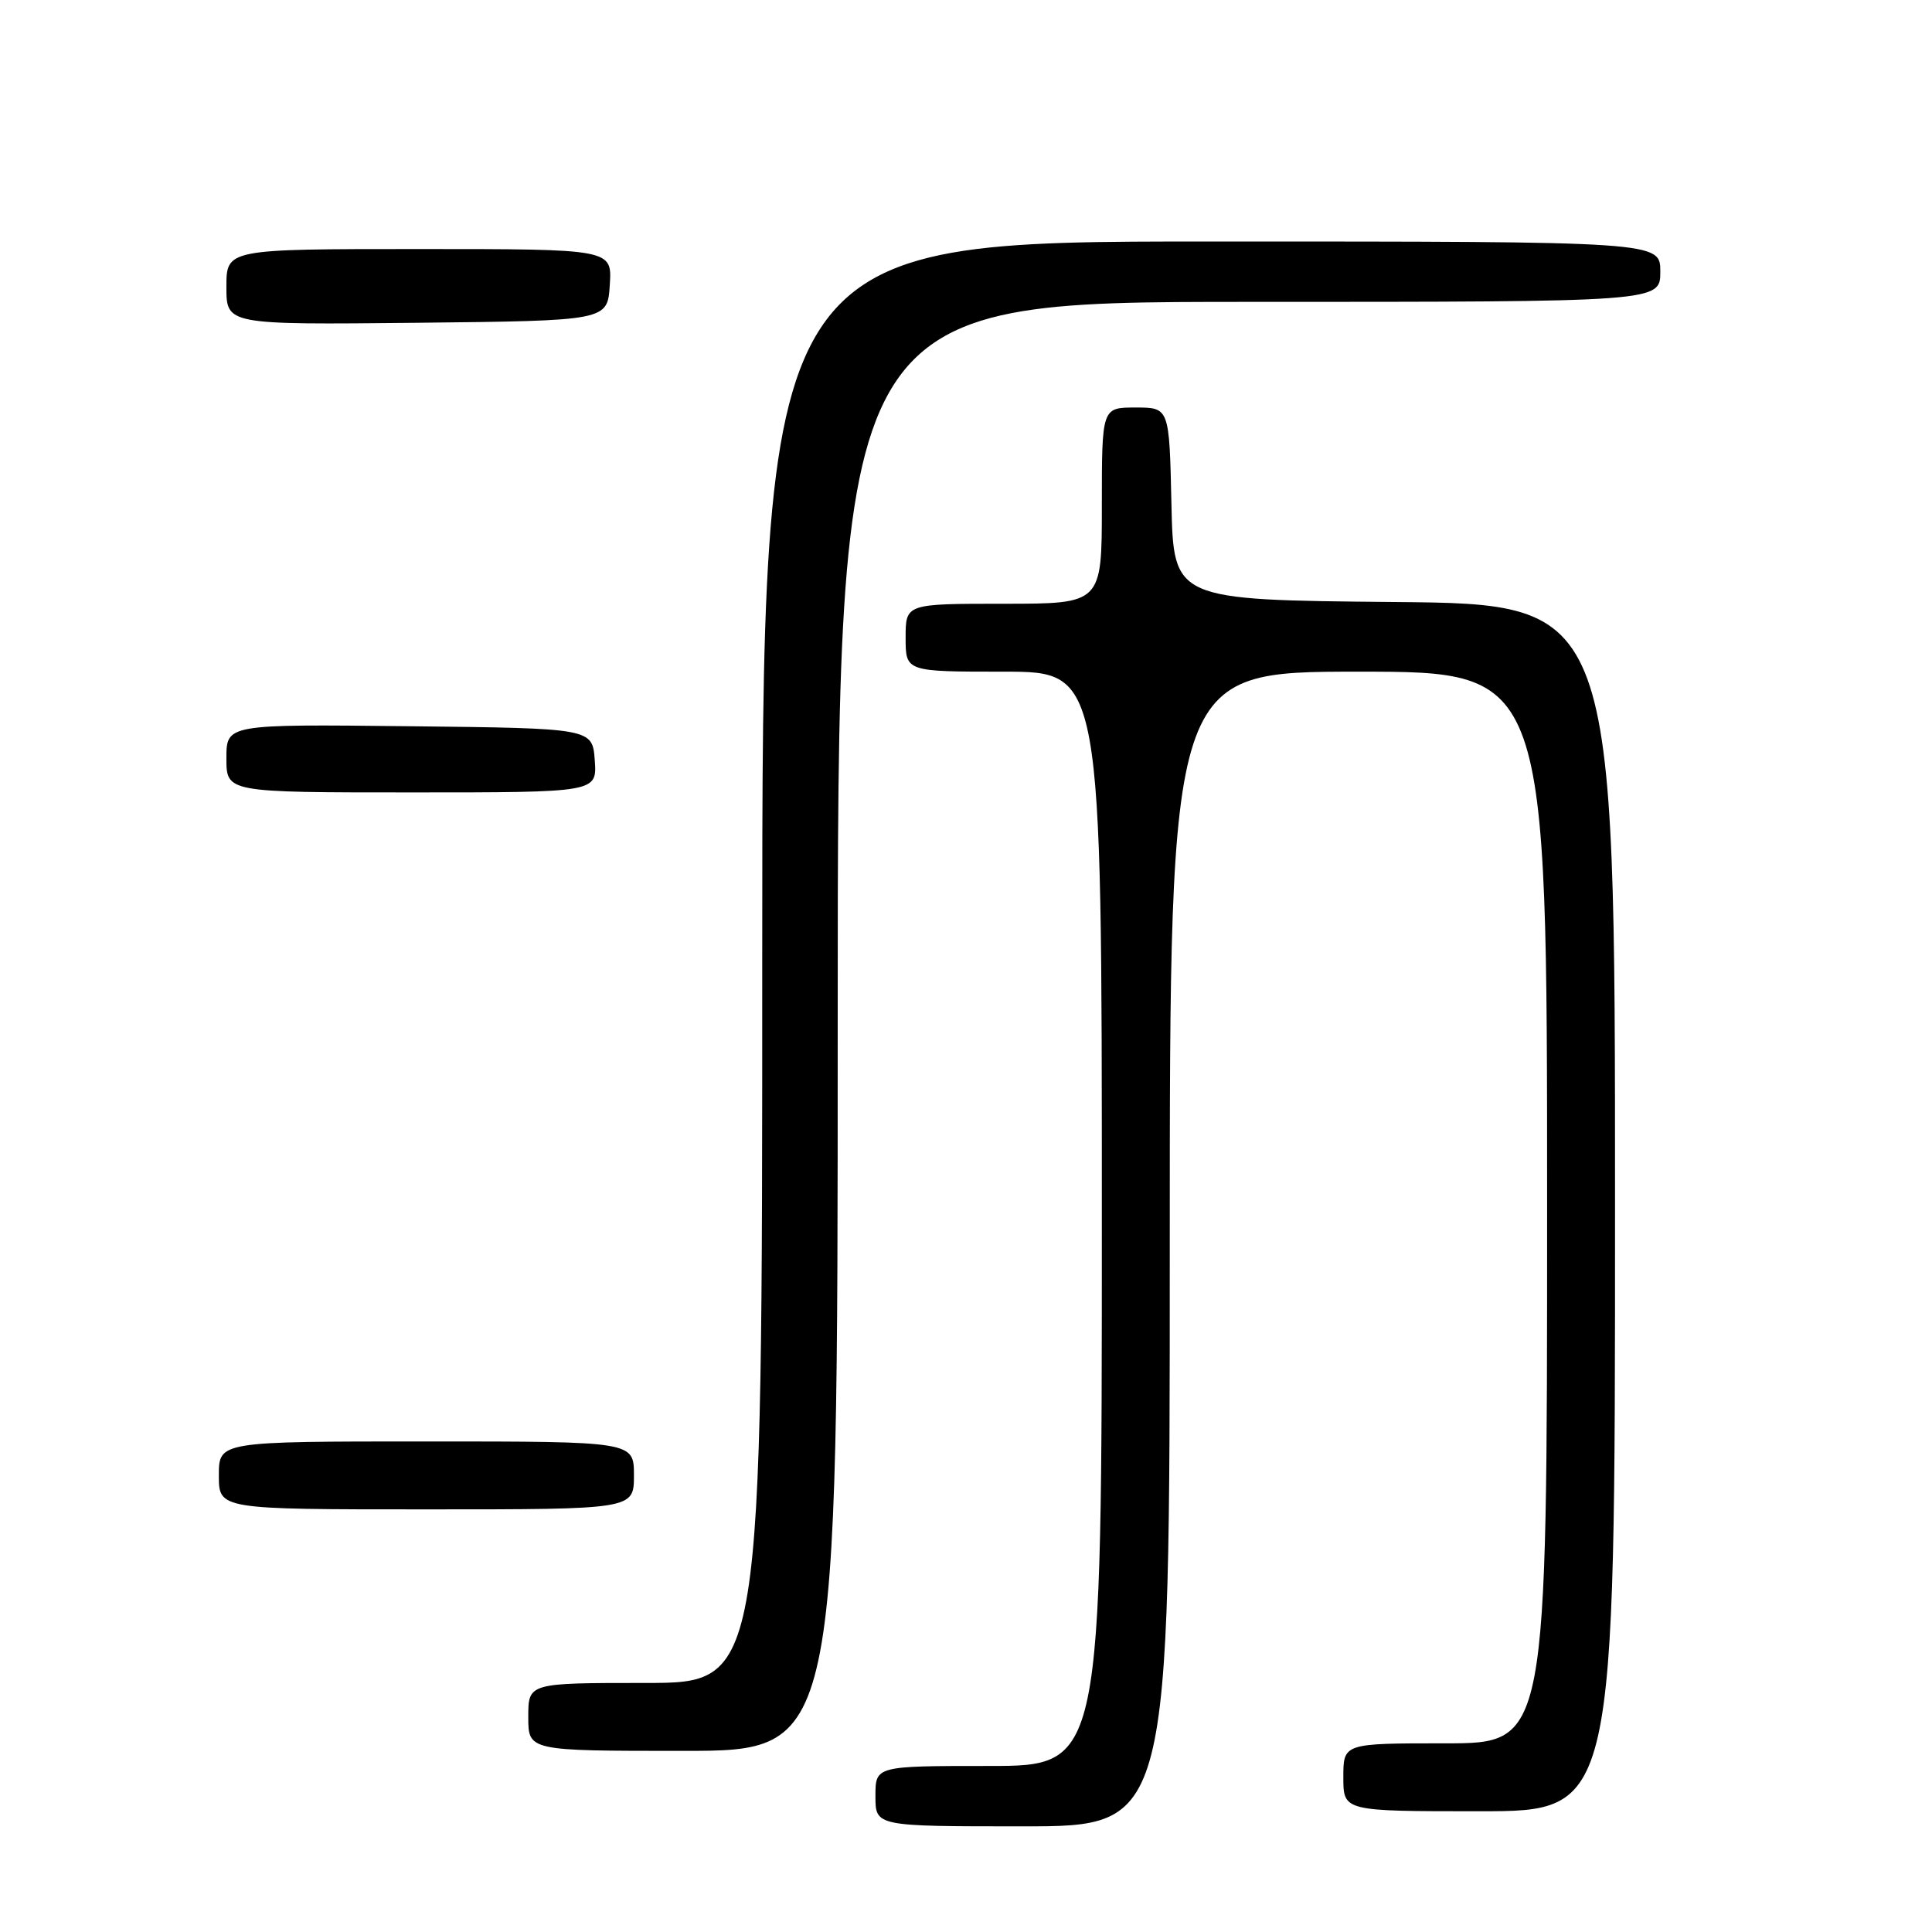 <?xml version="1.0" encoding="UTF-8" standalone="no"?>
<!DOCTYPE svg PUBLIC "-//W3C//DTD SVG 1.1//EN" "http://www.w3.org/Graphics/SVG/1.1/DTD/svg11.dtd" >
<svg xmlns="http://www.w3.org/2000/svg" xmlns:xlink="http://www.w3.org/1999/xlink" version="1.1" viewBox="0 0 256 256">
 <g >
 <path fill="currentColor"
d=" M 155.00 165.50 C 155.00 89.00 155.00 89.00 180.00 89.00 C 205.00 89.00 205.00 89.00 205.00 160.00 C 205.00 231.00 205.00 231.00 191.50 231.00 C 178.00 231.00 178.00 231.00 178.00 235.50 C 178.00 240.00 178.00 240.00 196.00 240.00 C 214.00 240.00 214.00 240.00 214.00 160.02 C 214.00 80.03 214.00 80.03 184.75 79.77 C 155.50 79.50 155.50 79.50 155.22 66.75 C 154.94 54.00 154.94 54.00 150.47 54.00 C 146.00 54.00 146.00 54.00 146.00 67.00 C 146.00 80.00 146.00 80.00 133.00 80.00 C 120.00 80.00 120.00 80.00 120.00 84.50 C 120.00 89.00 120.00 89.00 133.00 89.00 C 146.00 89.00 146.00 89.00 146.00 161.50 C 146.00 234.00 146.00 234.00 131.00 234.00 C 116.00 234.00 116.00 234.00 116.00 238.00 C 116.00 242.00 116.00 242.00 135.50 242.00 C 155.00 242.00 155.00 242.00 155.00 165.50 Z  M 111.00 136.00 C 111.00 40.00 111.00 40.00 165.50 40.00 C 220.00 40.00 220.00 40.00 220.00 36.00 C 220.00 32.00 220.00 32.00 160.50 32.00 C 101.00 32.00 101.00 32.00 101.00 127.50 C 101.00 223.00 101.00 223.00 85.50 223.00 C 70.00 223.00 70.00 223.00 70.00 227.50 C 70.00 232.00 70.00 232.00 90.50 232.00 C 111.00 232.00 111.00 232.00 111.00 136.00 Z  M 84.00 195.50 C 84.00 191.00 84.00 191.00 56.50 191.00 C 29.00 191.00 29.00 191.00 29.00 195.50 C 29.00 200.00 29.00 200.00 56.50 200.00 C 84.00 200.00 84.00 200.00 84.00 195.50 Z  M 78.81 100.75 C 78.50 96.50 78.50 96.50 54.25 96.23 C 30.00 95.96 30.00 95.96 30.00 100.48 C 30.00 105.00 30.00 105.00 54.56 105.00 C 79.11 105.00 79.11 105.00 78.81 100.75 Z  M 80.80 37.75 C 81.11 33.00 81.11 33.00 55.55 33.00 C 30.00 33.00 30.00 33.00 30.00 38.02 C 30.00 43.03 30.00 43.03 55.25 42.77 C 80.50 42.50 80.50 42.50 80.80 37.75 Z "/>
</g>
</svg>